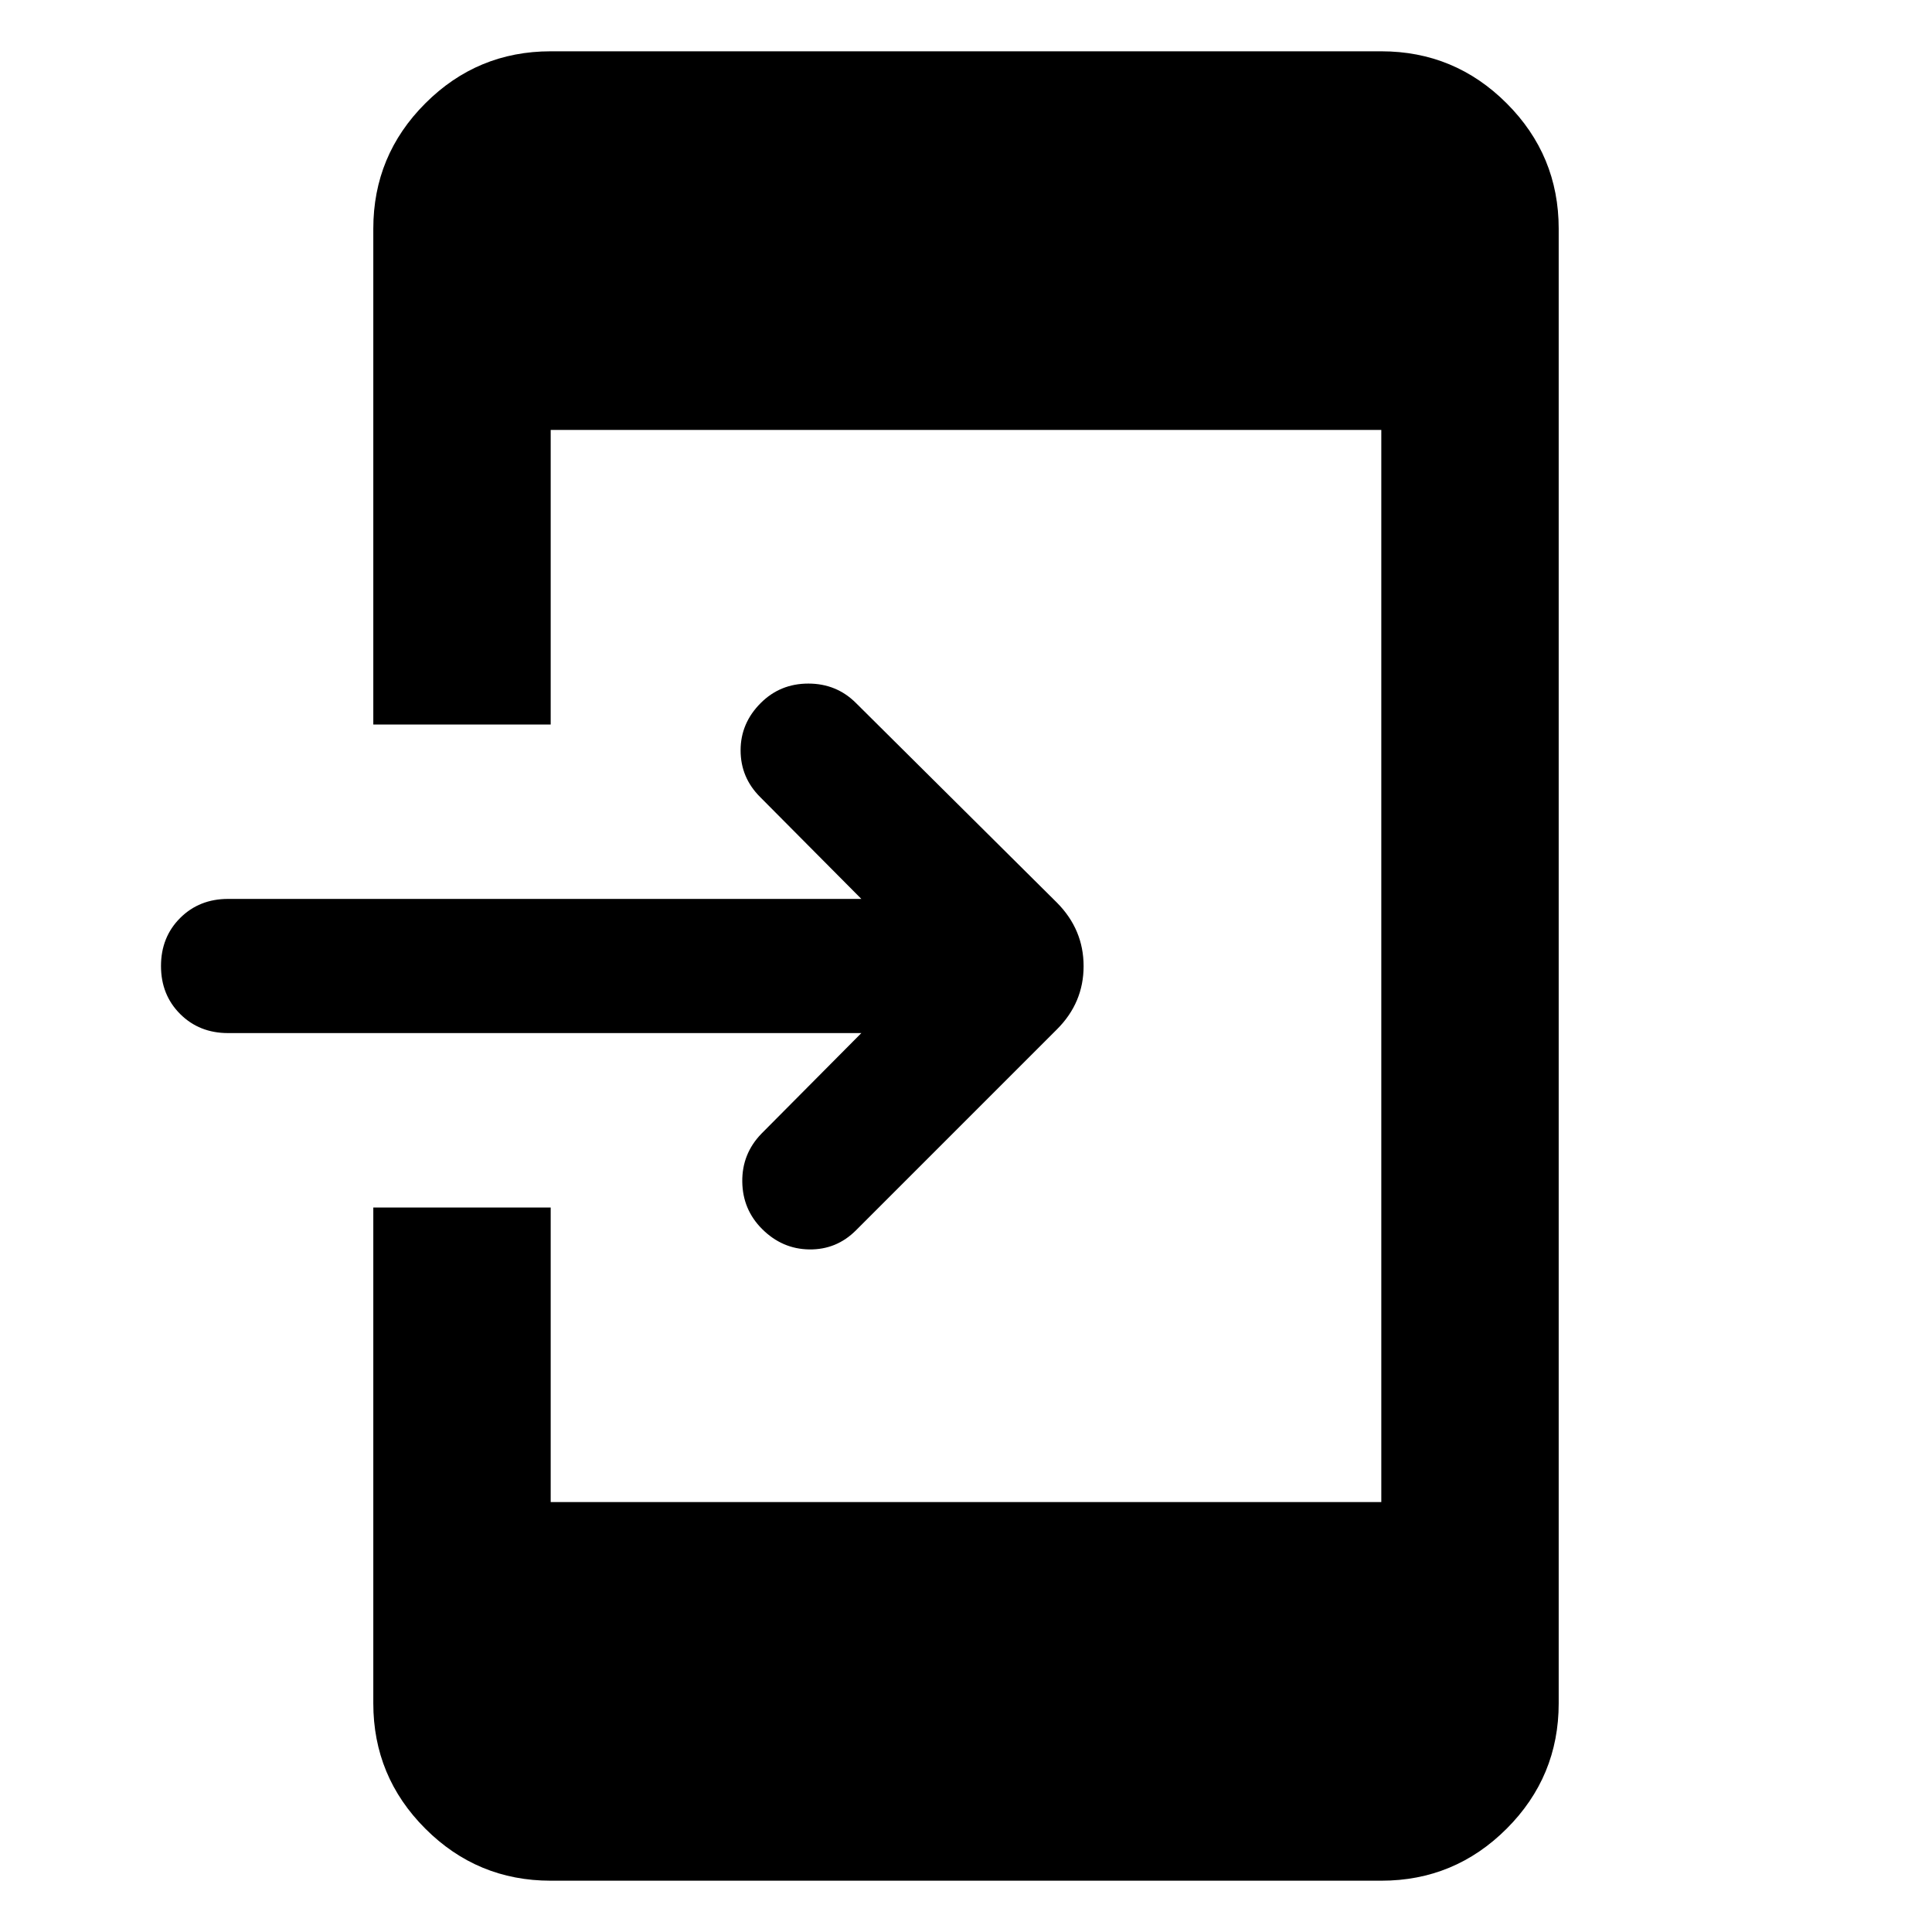 <svg xmlns="http://www.w3.org/2000/svg" height="40" viewBox="0 -960 960 960" width="40"><path d="M273.638-25.492q-36.44 0-62.293-25.853t-25.853-62.293V-360h88.146v146.363h412.724v-532.726H273.638V-600h-88.146v-246.362q0-36.44 25.853-62.293t62.293-25.853h412.724q36.44 0 62.293 25.853t25.853 62.293v732.724q0 36.44-25.853 62.293t-62.293 25.853H273.638Zm154.363-421.175H113.333q-14.333 0-23.833-9.5Q80-465.667 80-480q0-14.333 9.5-23.833 9.5-9.5 23.833-9.5h314.668L377.667-564Q368-573.667 368-587.167q0-13.5 10-23.5 9.667-9.666 23.667-9.666 14 0 23.666 9.666l99.899 99.232q13.203 13.34 13.203 31.504 0 18.163-13.203 31.366l-99.899 99.898q-9.666 9.667-23.166 9.5-13.5-.166-23.5-10.166-9.667-9.667-9.833-23.5-.167-13.834 9.5-23.833l49.667-50.001Z"/></svg>